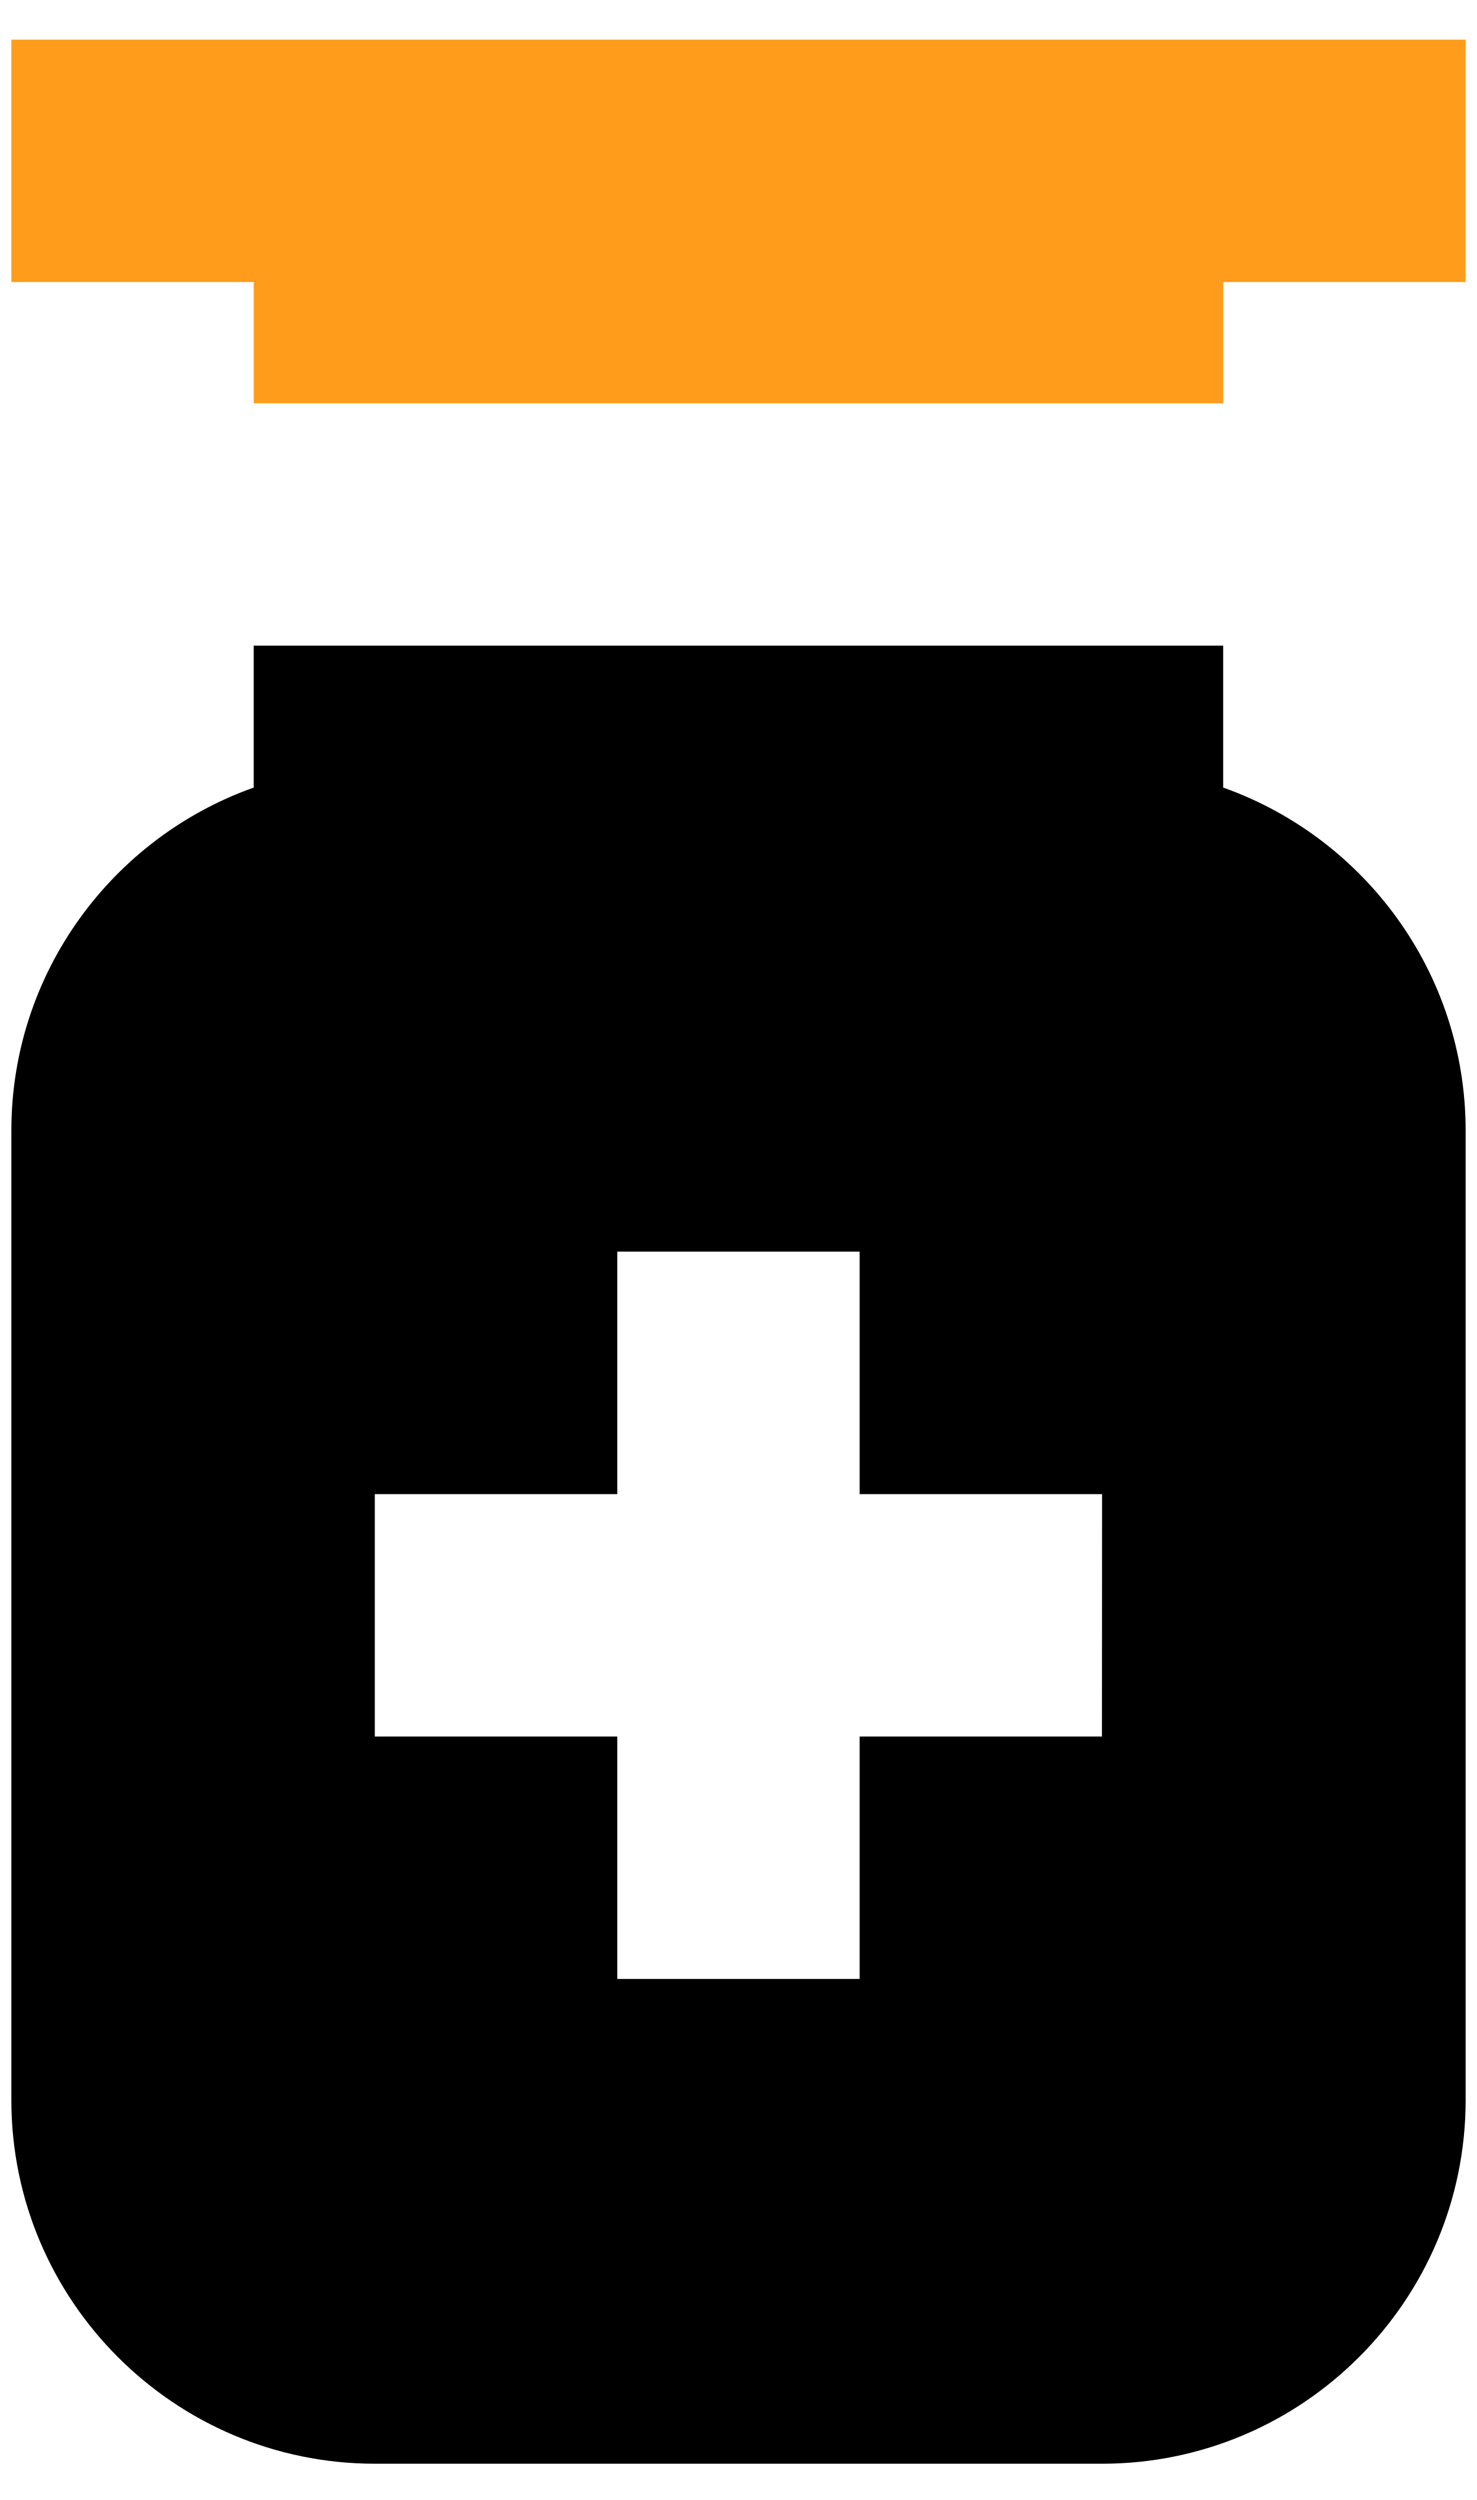 <svg width="13" height="22" viewBox="0 0 13 22" fill="none" xmlns="http://www.w3.org/2000/svg">
<path d="M10.766 6.931V5.682H2.233V6.931C0.991 7.372 0.1 8.558 0.1 9.949V18.482C0.1 20.247 1.535 21.682 3.3 21.682H9.7C11.464 21.682 12.9 20.247 12.9 18.482V9.949C12.9 8.558 12.008 7.372 10.766 6.931H10.766ZM9.699 15.282H7.566V17.416H5.433V15.282H3.299V13.149H5.433V11.015H7.566V13.149H9.7L9.699 15.282Z" fill="black"/>
<path d="M0.1 0.349V2.482H2.233V3.549H10.766V2.482H12.899V0.349H0.1Z" fill="#FF9C1C"/>
</svg>
